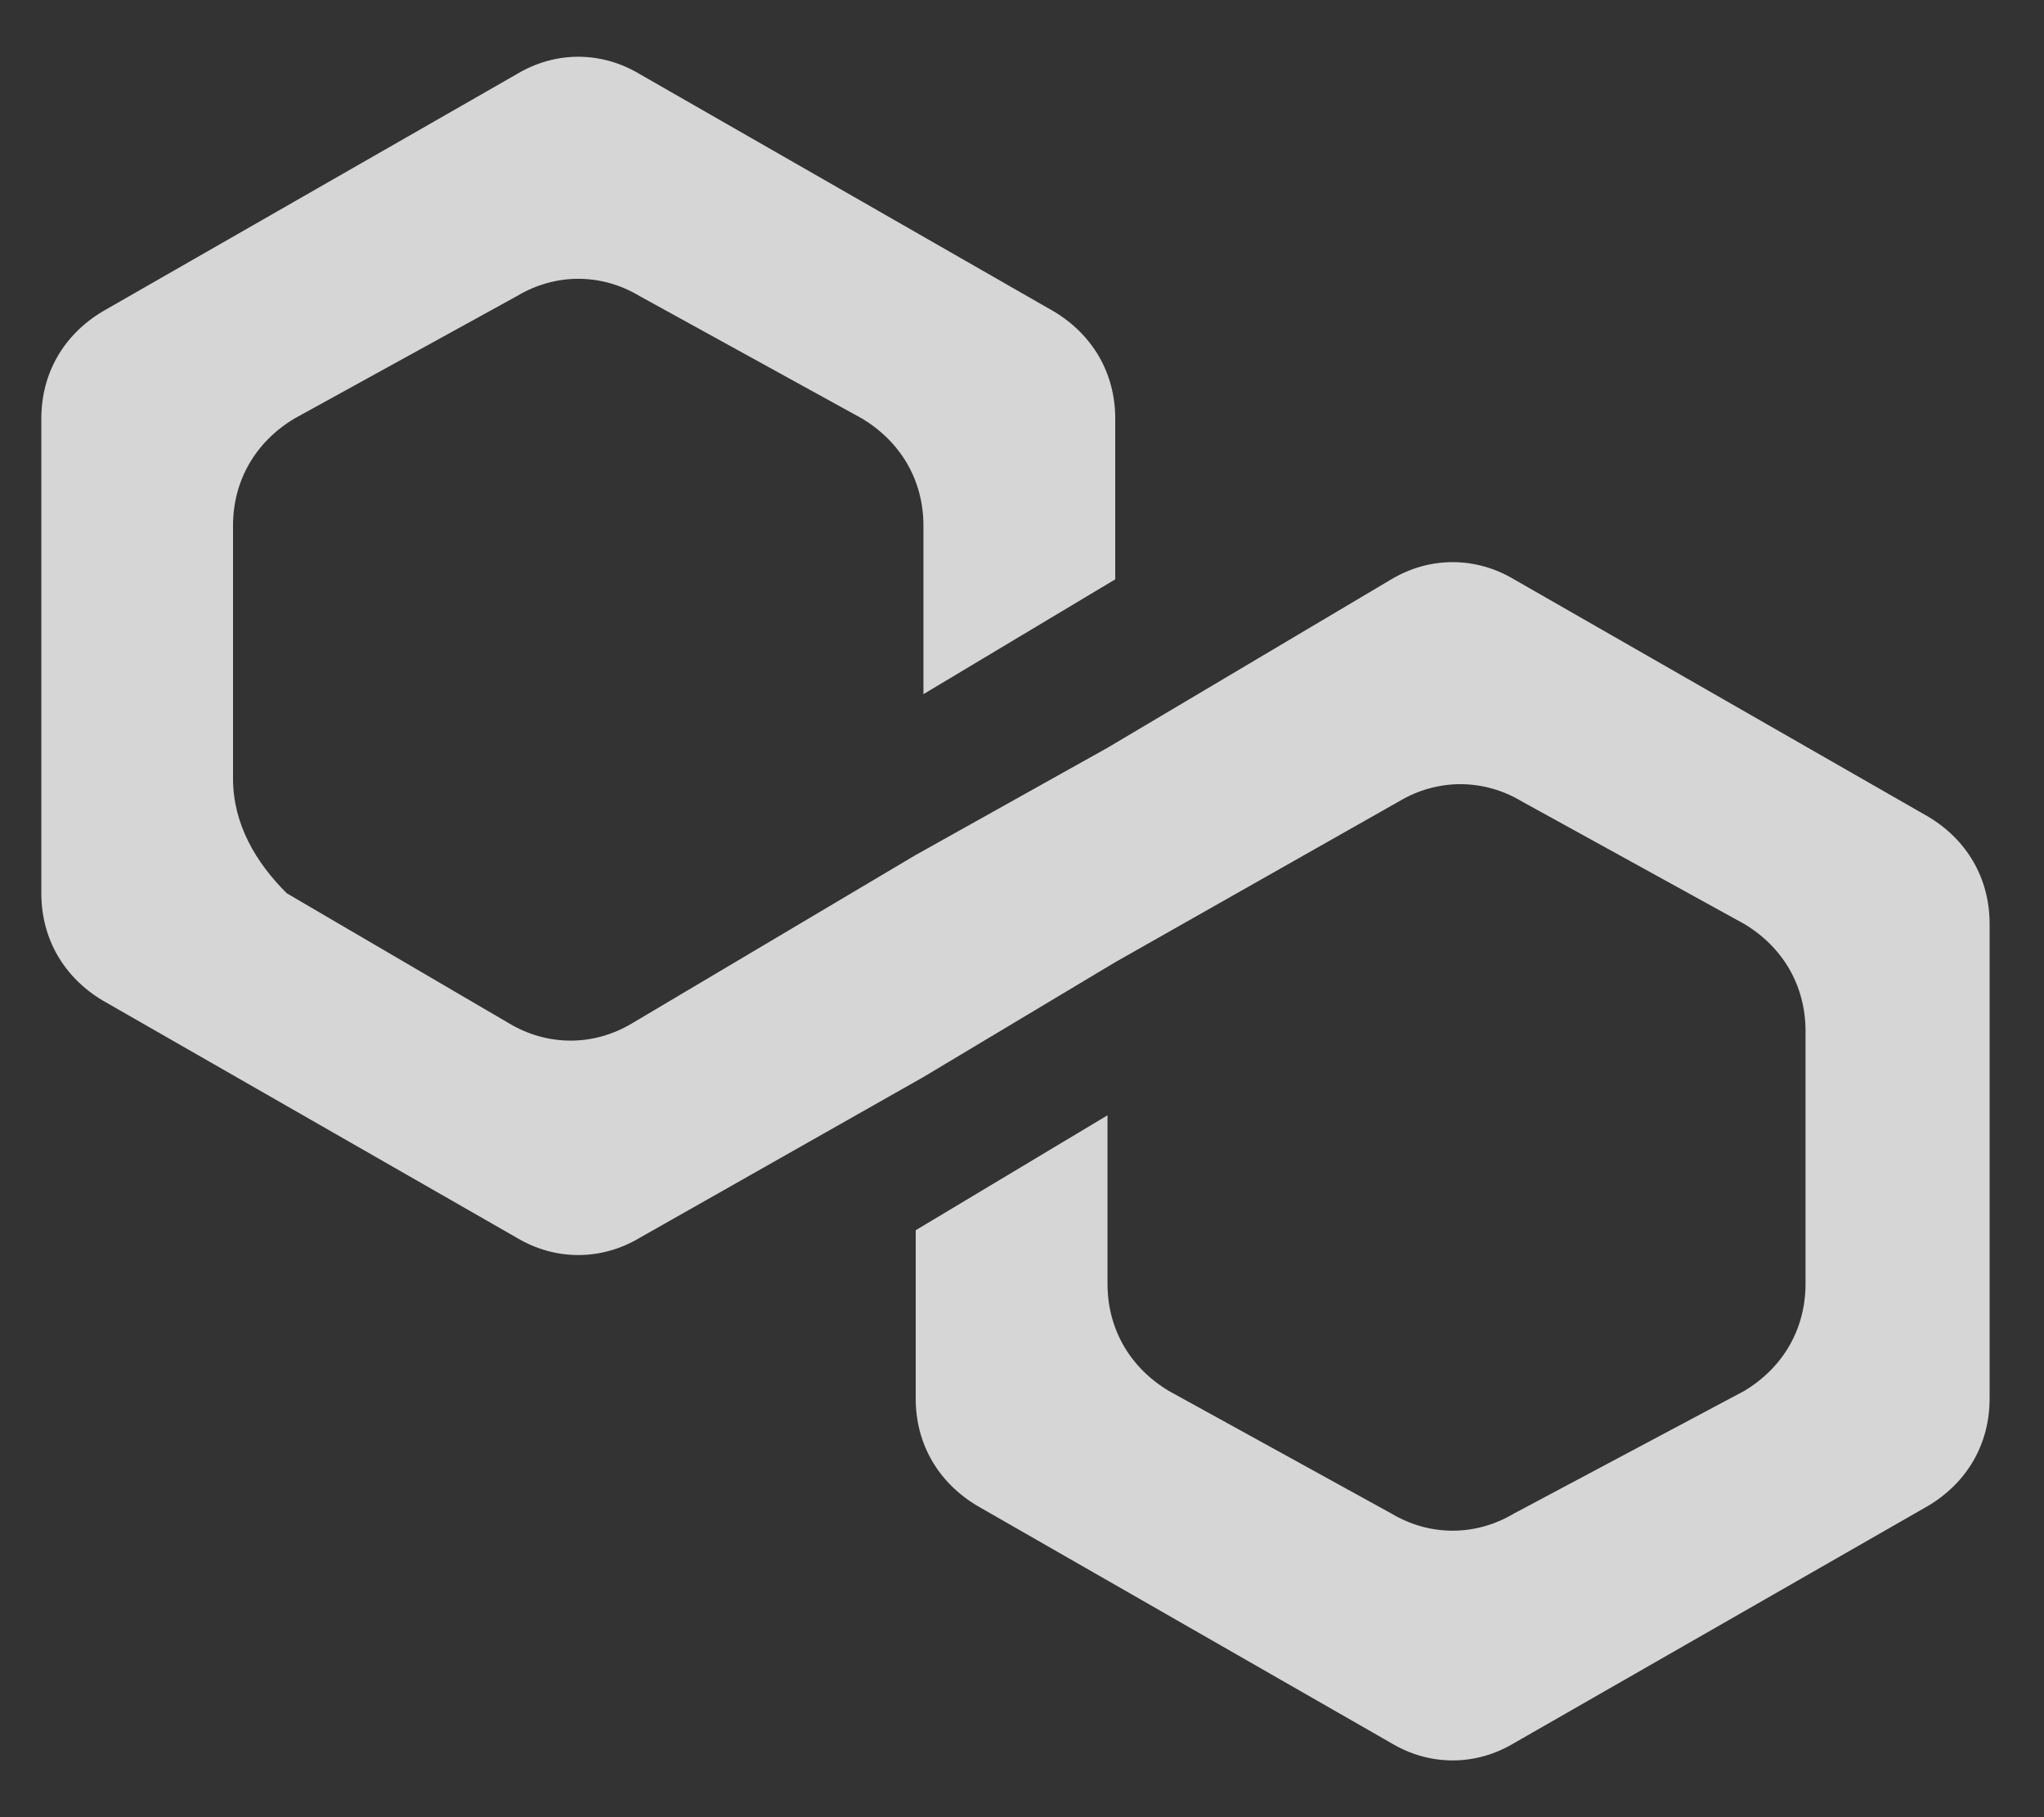 <svg width="18" height="16" viewBox="0 0 18 16" fill="none" xmlns="http://www.w3.org/2000/svg">
<rect x="0" y="0" width="18" height="16" fill="#333333" stroke="none"/>
<path d="M13.333 5.101C12.995 4.899 12.59 4.899 12.252 5.101L9.753 6.584L8.064 7.528L5.565 9.011C5.227 9.213 4.822 9.213 4.484 9.011L2.525 7.865C2.255 7.596 2.052 7.258 2.052 6.854V4.629C2.052 4.225 2.255 3.888 2.593 3.685L4.552 2.607C4.89 2.404 5.295 2.404 5.633 2.607L7.591 3.685C7.929 3.888 8.132 4.225 8.132 4.629V6.112L9.821 5.101V3.685C9.821 3.281 9.618 2.944 9.28 2.742L5.633 0.652C5.295 0.449 4.89 0.449 4.552 0.652L0.904 2.742C0.566 2.944 0.364 3.281 0.364 3.685V7.865C0.364 8.27 0.566 8.607 0.904 8.809L4.552 10.899C4.89 11.101 5.295 11.101 5.633 10.899L8.132 9.483L9.821 8.472L12.32 7.056C12.658 6.854 13.063 6.854 13.401 7.056L15.36 8.135C15.697 8.337 15.9 8.674 15.9 9.079V11.303C15.9 11.708 15.697 12.045 15.36 12.247L13.333 13.326C12.995 13.528 12.59 13.528 12.252 13.326L10.293 12.247C9.956 12.045 9.753 11.708 9.753 11.303V9.82L8.064 10.832V12.315C8.064 12.719 8.267 13.056 8.605 13.258L12.252 15.348C12.59 15.551 12.995 15.551 13.333 15.348L16.981 13.258C17.319 13.056 17.521 12.719 17.521 12.315V8.135C17.521 7.73 17.319 7.393 16.981 7.191L13.333 5.101Z" fill="white" fill-opacity="0.8"/>
</svg>
